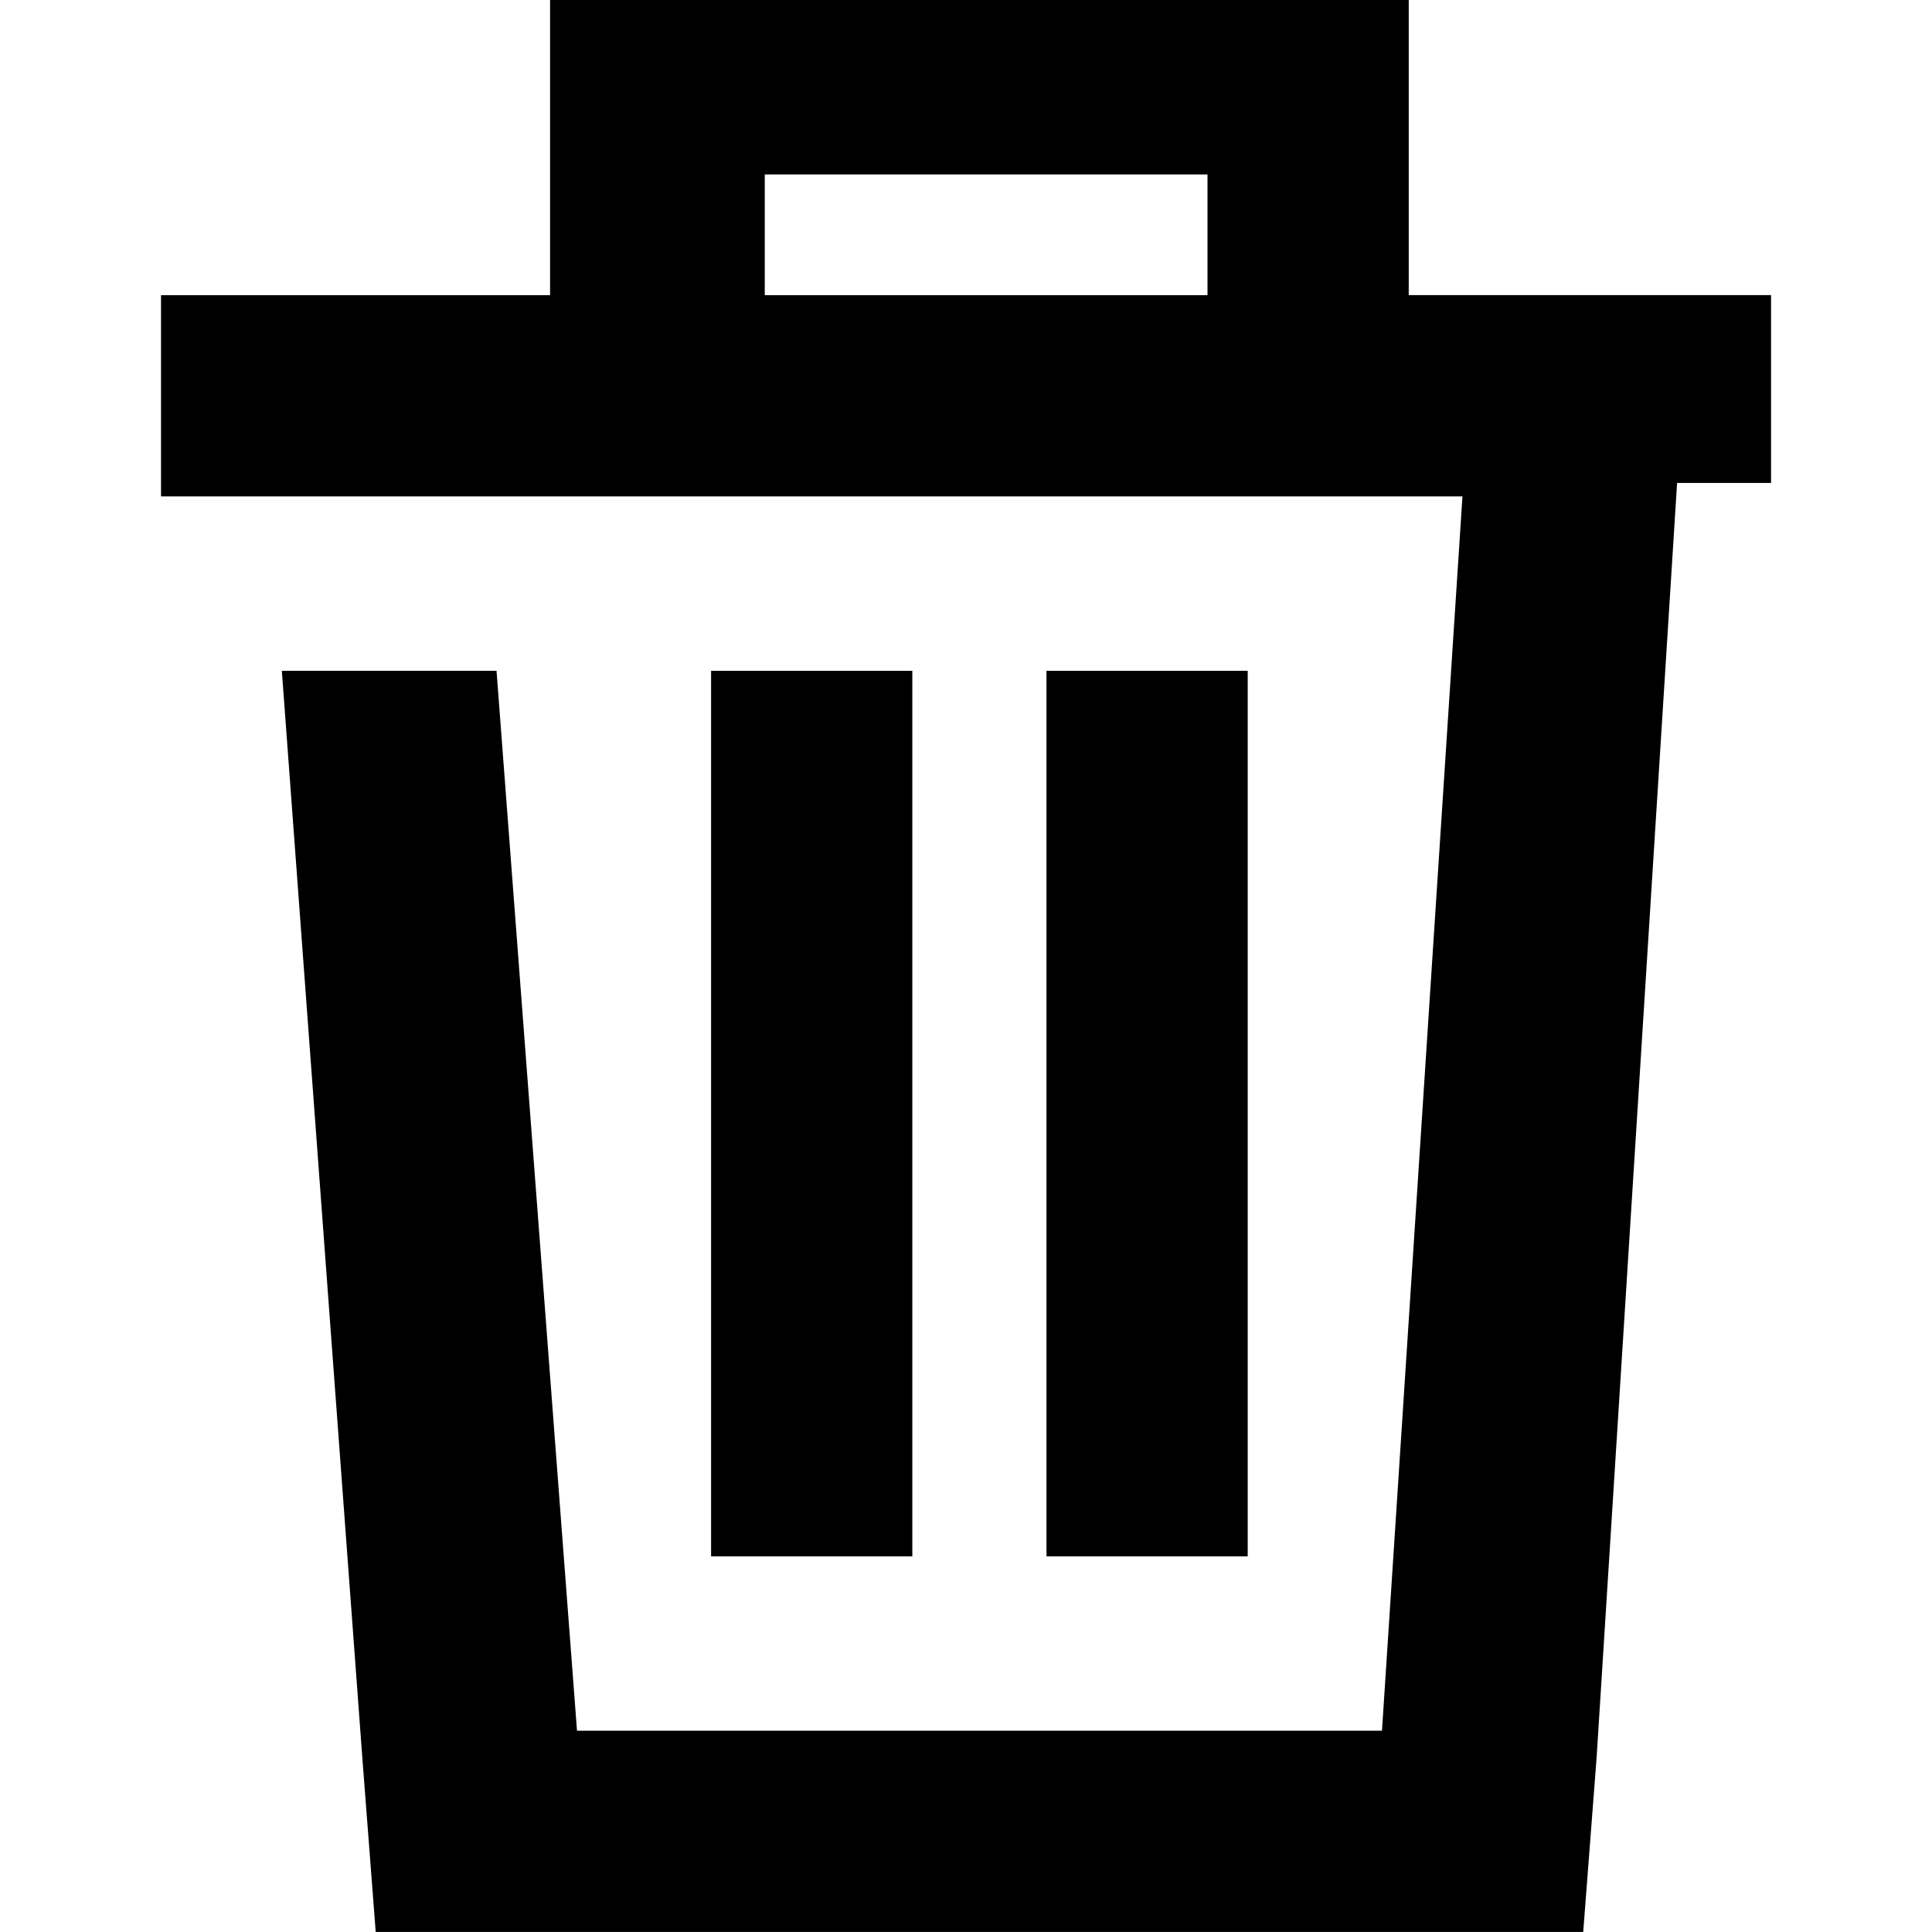 <!-- Generated by IcoMoon.io -->
<svg version="1.1" xmlns="http://www.w3.org/2000/svg" width="32" height="32" viewBox="0 0 32 32">
<title>supprimer</title>
<path d="M23.333 4.889v-4.889h-14.222v4.889h-6.444v3.333h21.556l-1.333 20.444h-13.333l-1.333-17.556h-3.556l1.333 18 0.222 2.889h20l0.222-2.889 1.333-21.111h1.556v-3.111h-6zM19.778 4.889h-7.111v-2h7.333v2z"></path>
<path d="M17.333 11.111v14.667h3.333v-14.667z"></path>
<path d="M11.778 11.111v14.667h3.333v-14.667z"></path>
</svg>
